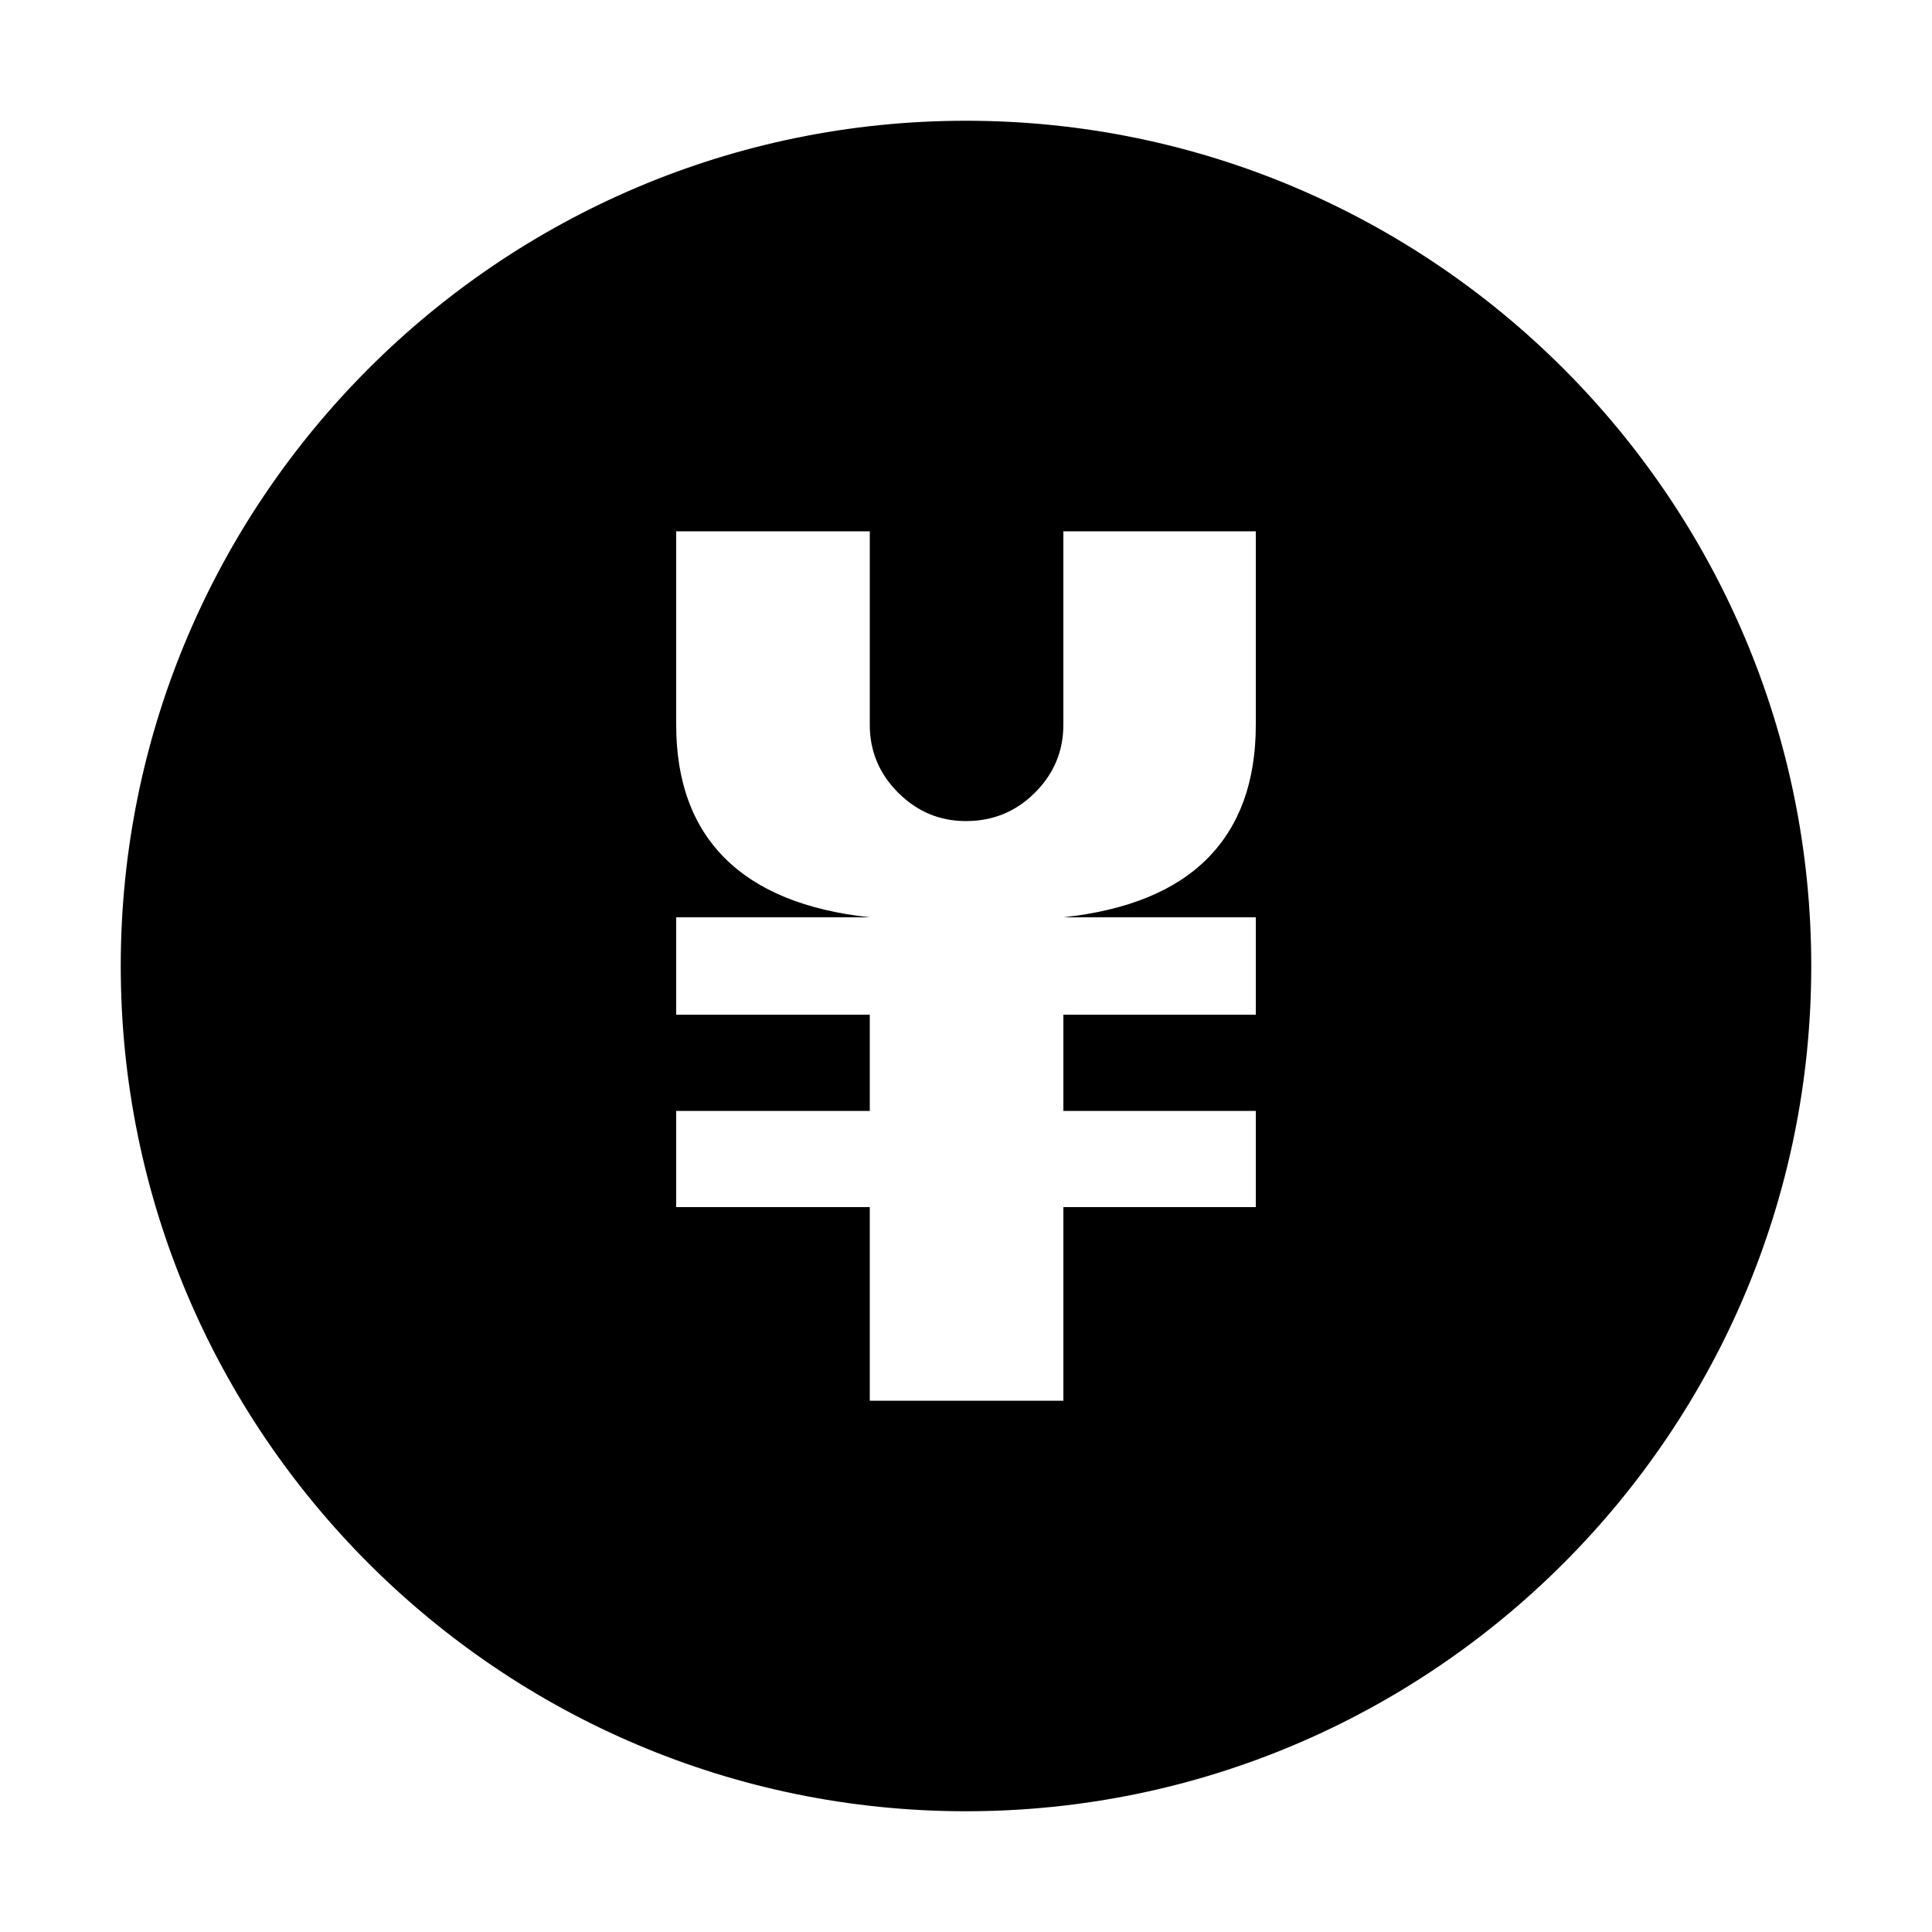 <svg t="1612670882683" class="icon" viewBox="0 0 1024 1024" version="1.1" xmlns="http://www.w3.org/2000/svg" p-id="18119" width="200" height="200"><path d="M512 64C264.96 64 64 264.96 64 512s200.96 448 448 448 448-200.96 448-448S759.04 64 512 64z m153.6 320.2c0 29.9-8.5 53.45-25.5 70.66-17 17.2-42.5 27.65-76.49 31.33H665.6v51.61H563.61v51H665.6v51H563.61v102.6H461V639.8H358.4v-51H461v-51H358.4v-51.6H461c-34-3.69-59.6-14.13-76.8-31.33-17.2-17.2-25.8-40.76-25.8-70.66V281.6H461v102.6c0 13.93 5.02 25.91 15.05 35.94 10.04 10.04 22.02 15.05 35.94 15.05 14.34 0 26.52-5.02 36.56-15.05 10.04-10.04 15.05-22.02 15.05-35.94V281.6h102v102.6z" p-id="18120"></path></svg>